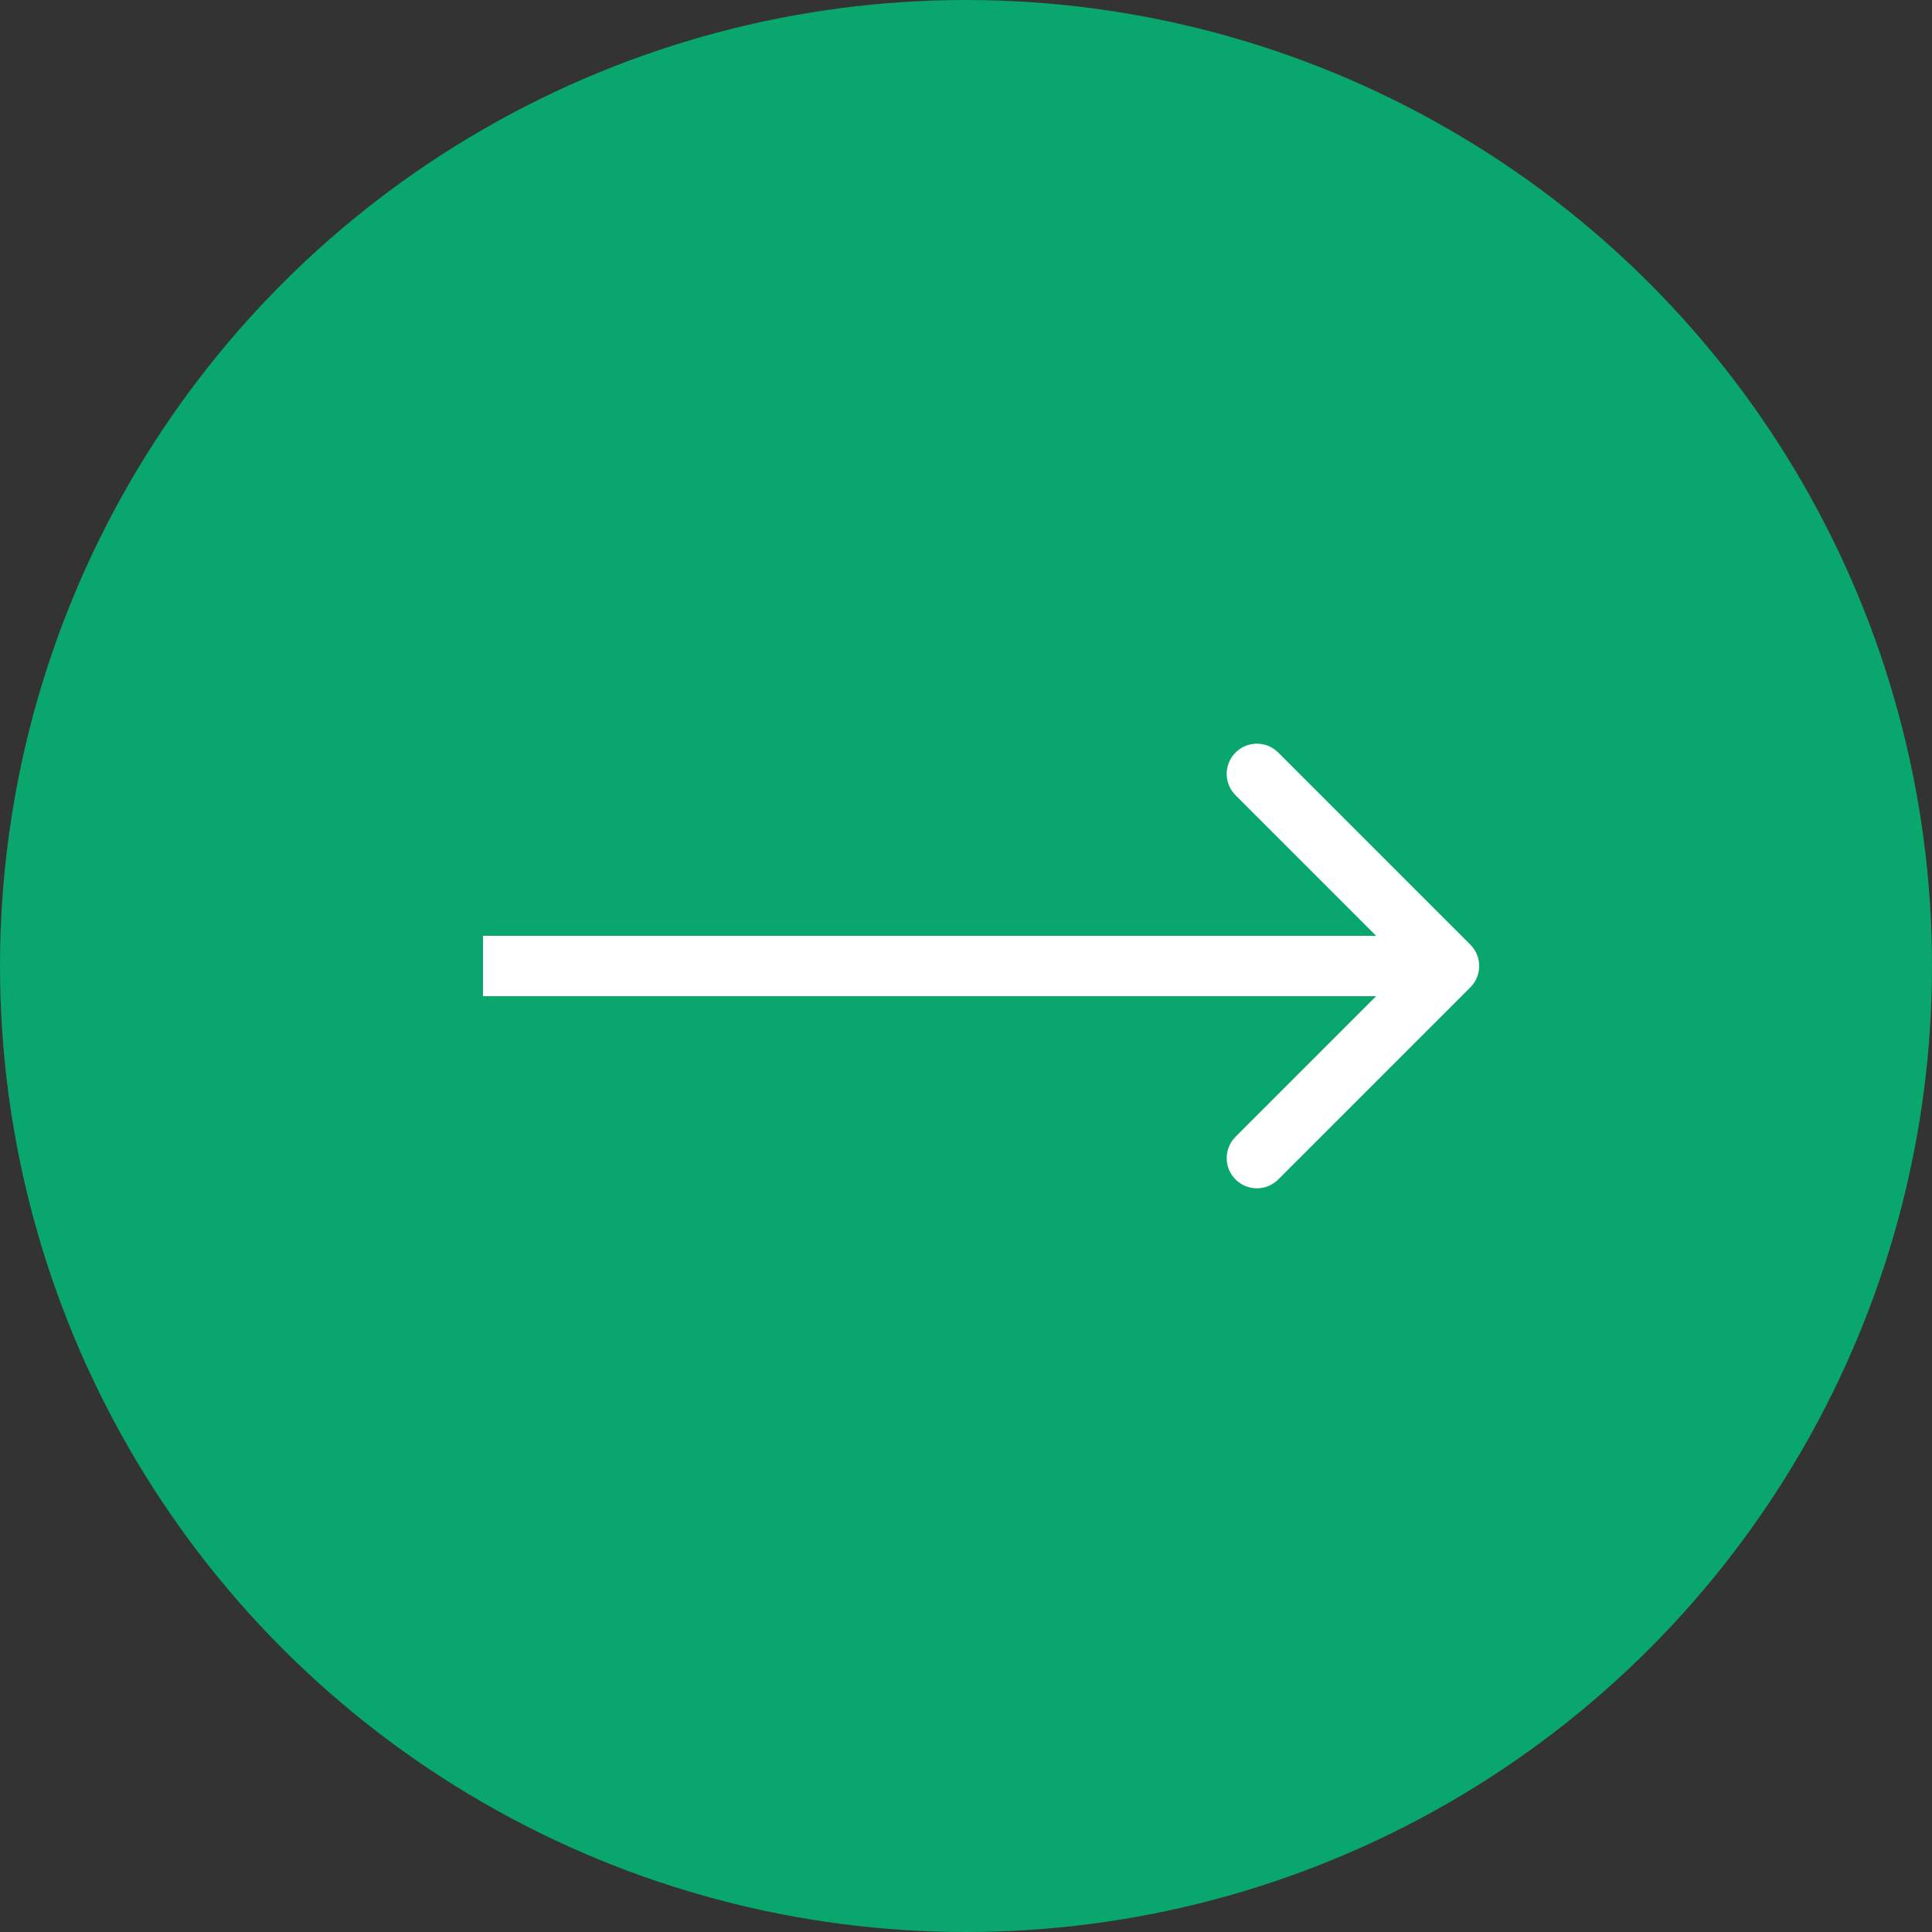 <svg width="64" height="64" viewBox="0 0 64 64" fill="none" xmlns="http://www.w3.org/2000/svg">
<rect x="0" y="0" width="64" height="64" fill="#333333" stroke="none"/>
<circle cx="32" cy="32" r="32" fill="#09A66D"/>
<path d="M48.707 32.707C49.098 32.317 49.098 31.683 48.707 31.293L42.343 24.929C41.953 24.538 41.319 24.538 40.929 24.929C40.538 25.32 40.538 25.953 40.929 26.343L46.586 32L40.929 37.657C40.538 38.047 40.538 38.681 40.929 39.071C41.319 39.462 41.953 39.462 42.343 39.071L48.707 32.707ZM16 33H48V31H16V33Z" fill="white"/>
</svg>
